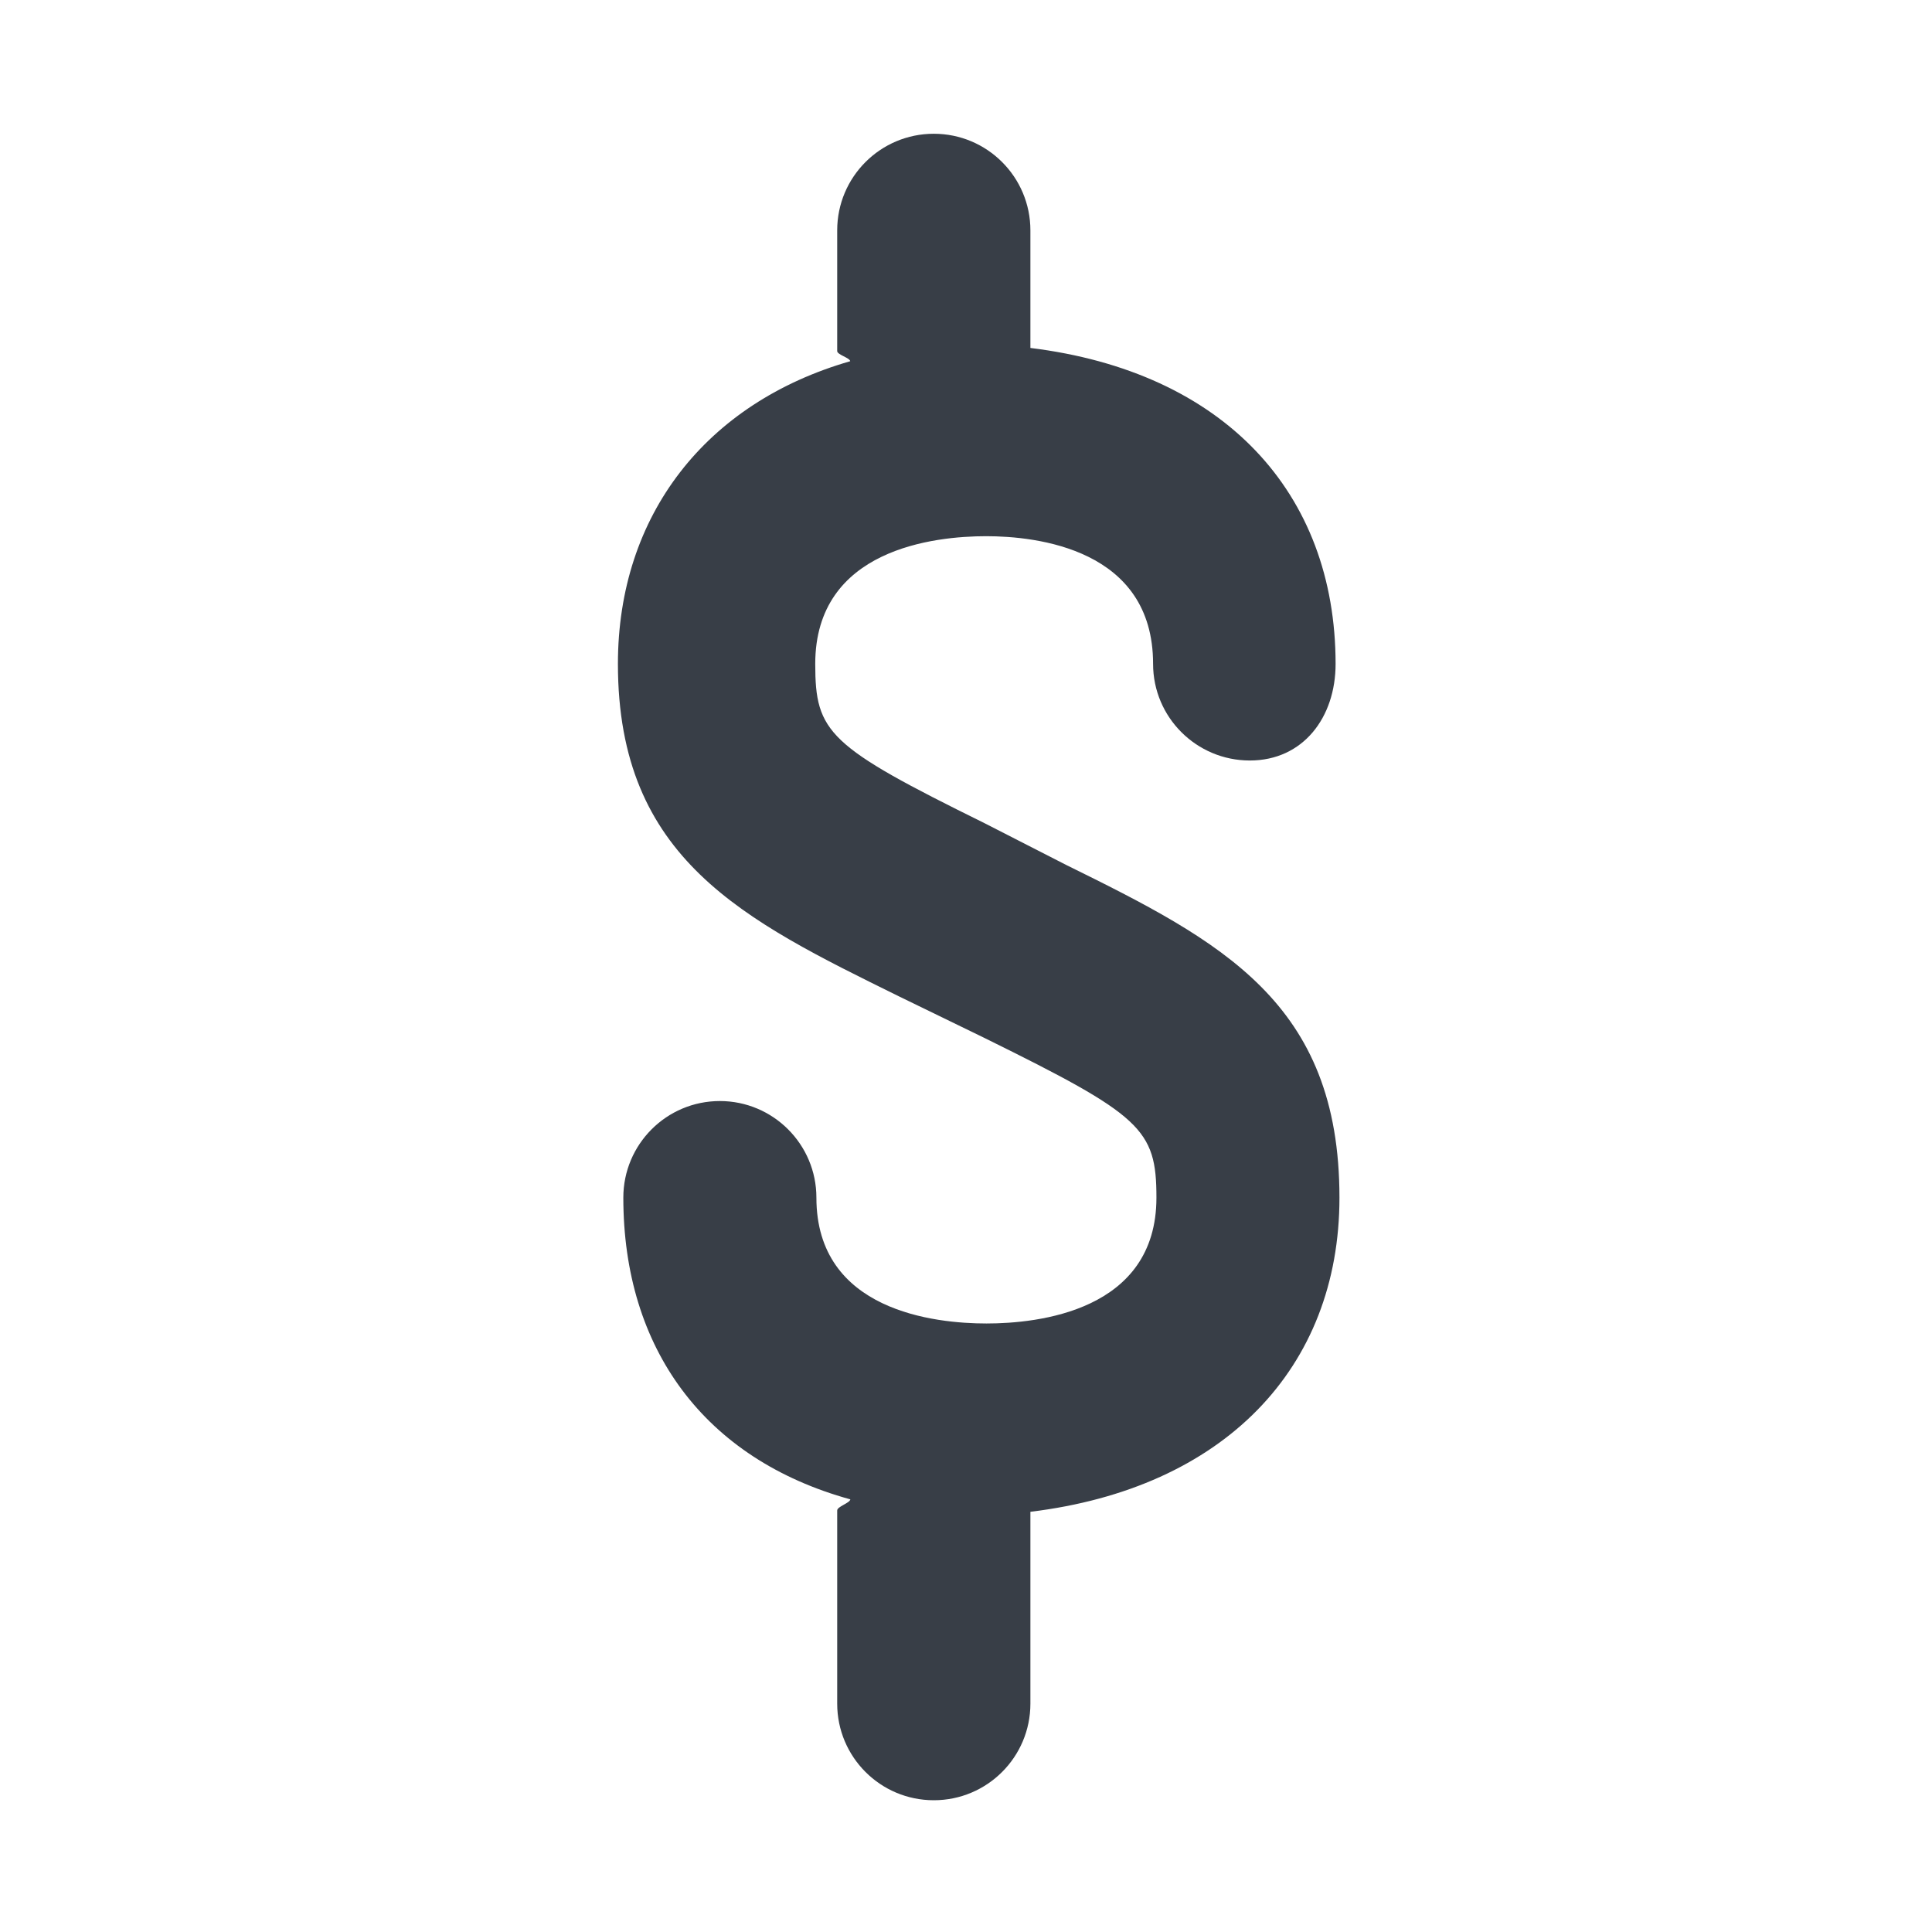 <?xml version="1.0" encoding="utf-8"?>
<!-- Generator: Adobe Illustrator 16.0.0, SVG Export Plug-In . SVG Version: 6.00 Build 0)  -->
<!DOCTYPE svg PUBLIC "-//W3C//DTD SVG 1.1//EN" "http://www.w3.org/Graphics/SVG/1.1/DTD/svg11.dtd">
<svg version="1.1" id="Layer_1" xmlns="http://www.w3.org/2000/svg" xmlns:xlink="http://www.w3.org/1999/xlink" x="0px" y="0px"
	 width="30px" height="30px" viewBox="0 0 30 30" enable-background="new 0 0 30 30" xml:space="preserve">
<path fill="#383E47" d="M20.799,18.597c0-3.033-1.828-3.976-4.249-5.169l-1.263-0.646c-2.427-1.197-2.628-1.404-2.628-2.473
	c0-1.79,1.859-1.983,2.654-1.983c0.778,0,2.592,0.193,2.592,1.983c0,0.83,0.674,1.5,1.502,1.5c0.829,0,1.332-0.67,1.332-1.5
	C20.738,7.645,19,5.772,16,5.403V3.577c0-0.828-0.671-1.5-1.5-1.5S13,2.749,13,3.577v1.875c0,0.056,0.196,0.104,0.202,0.157
	c-2.238,0.644-3.607,2.39-3.607,4.7c0,3.033,1.95,3.973,4.367,5.164l1.328,0.646c2.434,1.2,2.667,1.409,2.667,2.478
	c0,1.764-1.843,1.954-2.639,1.954c-0.795,0-2.641-0.19-2.641-1.954c0-0.828-0.672-1.5-1.499-1.5c-0.829,0-1.499,0.672-1.499,1.5
	c0,2.344,1.261,4.061,3.525,4.685C13.196,23.34,13,23.393,13,23.454v3c0,0.829,0.671,1.5,1.5,1.5s1.5-0.671,1.5-1.5v-2.979
	C19,23.111,20.799,21.249,20.799,18.597z"/>
</svg>
